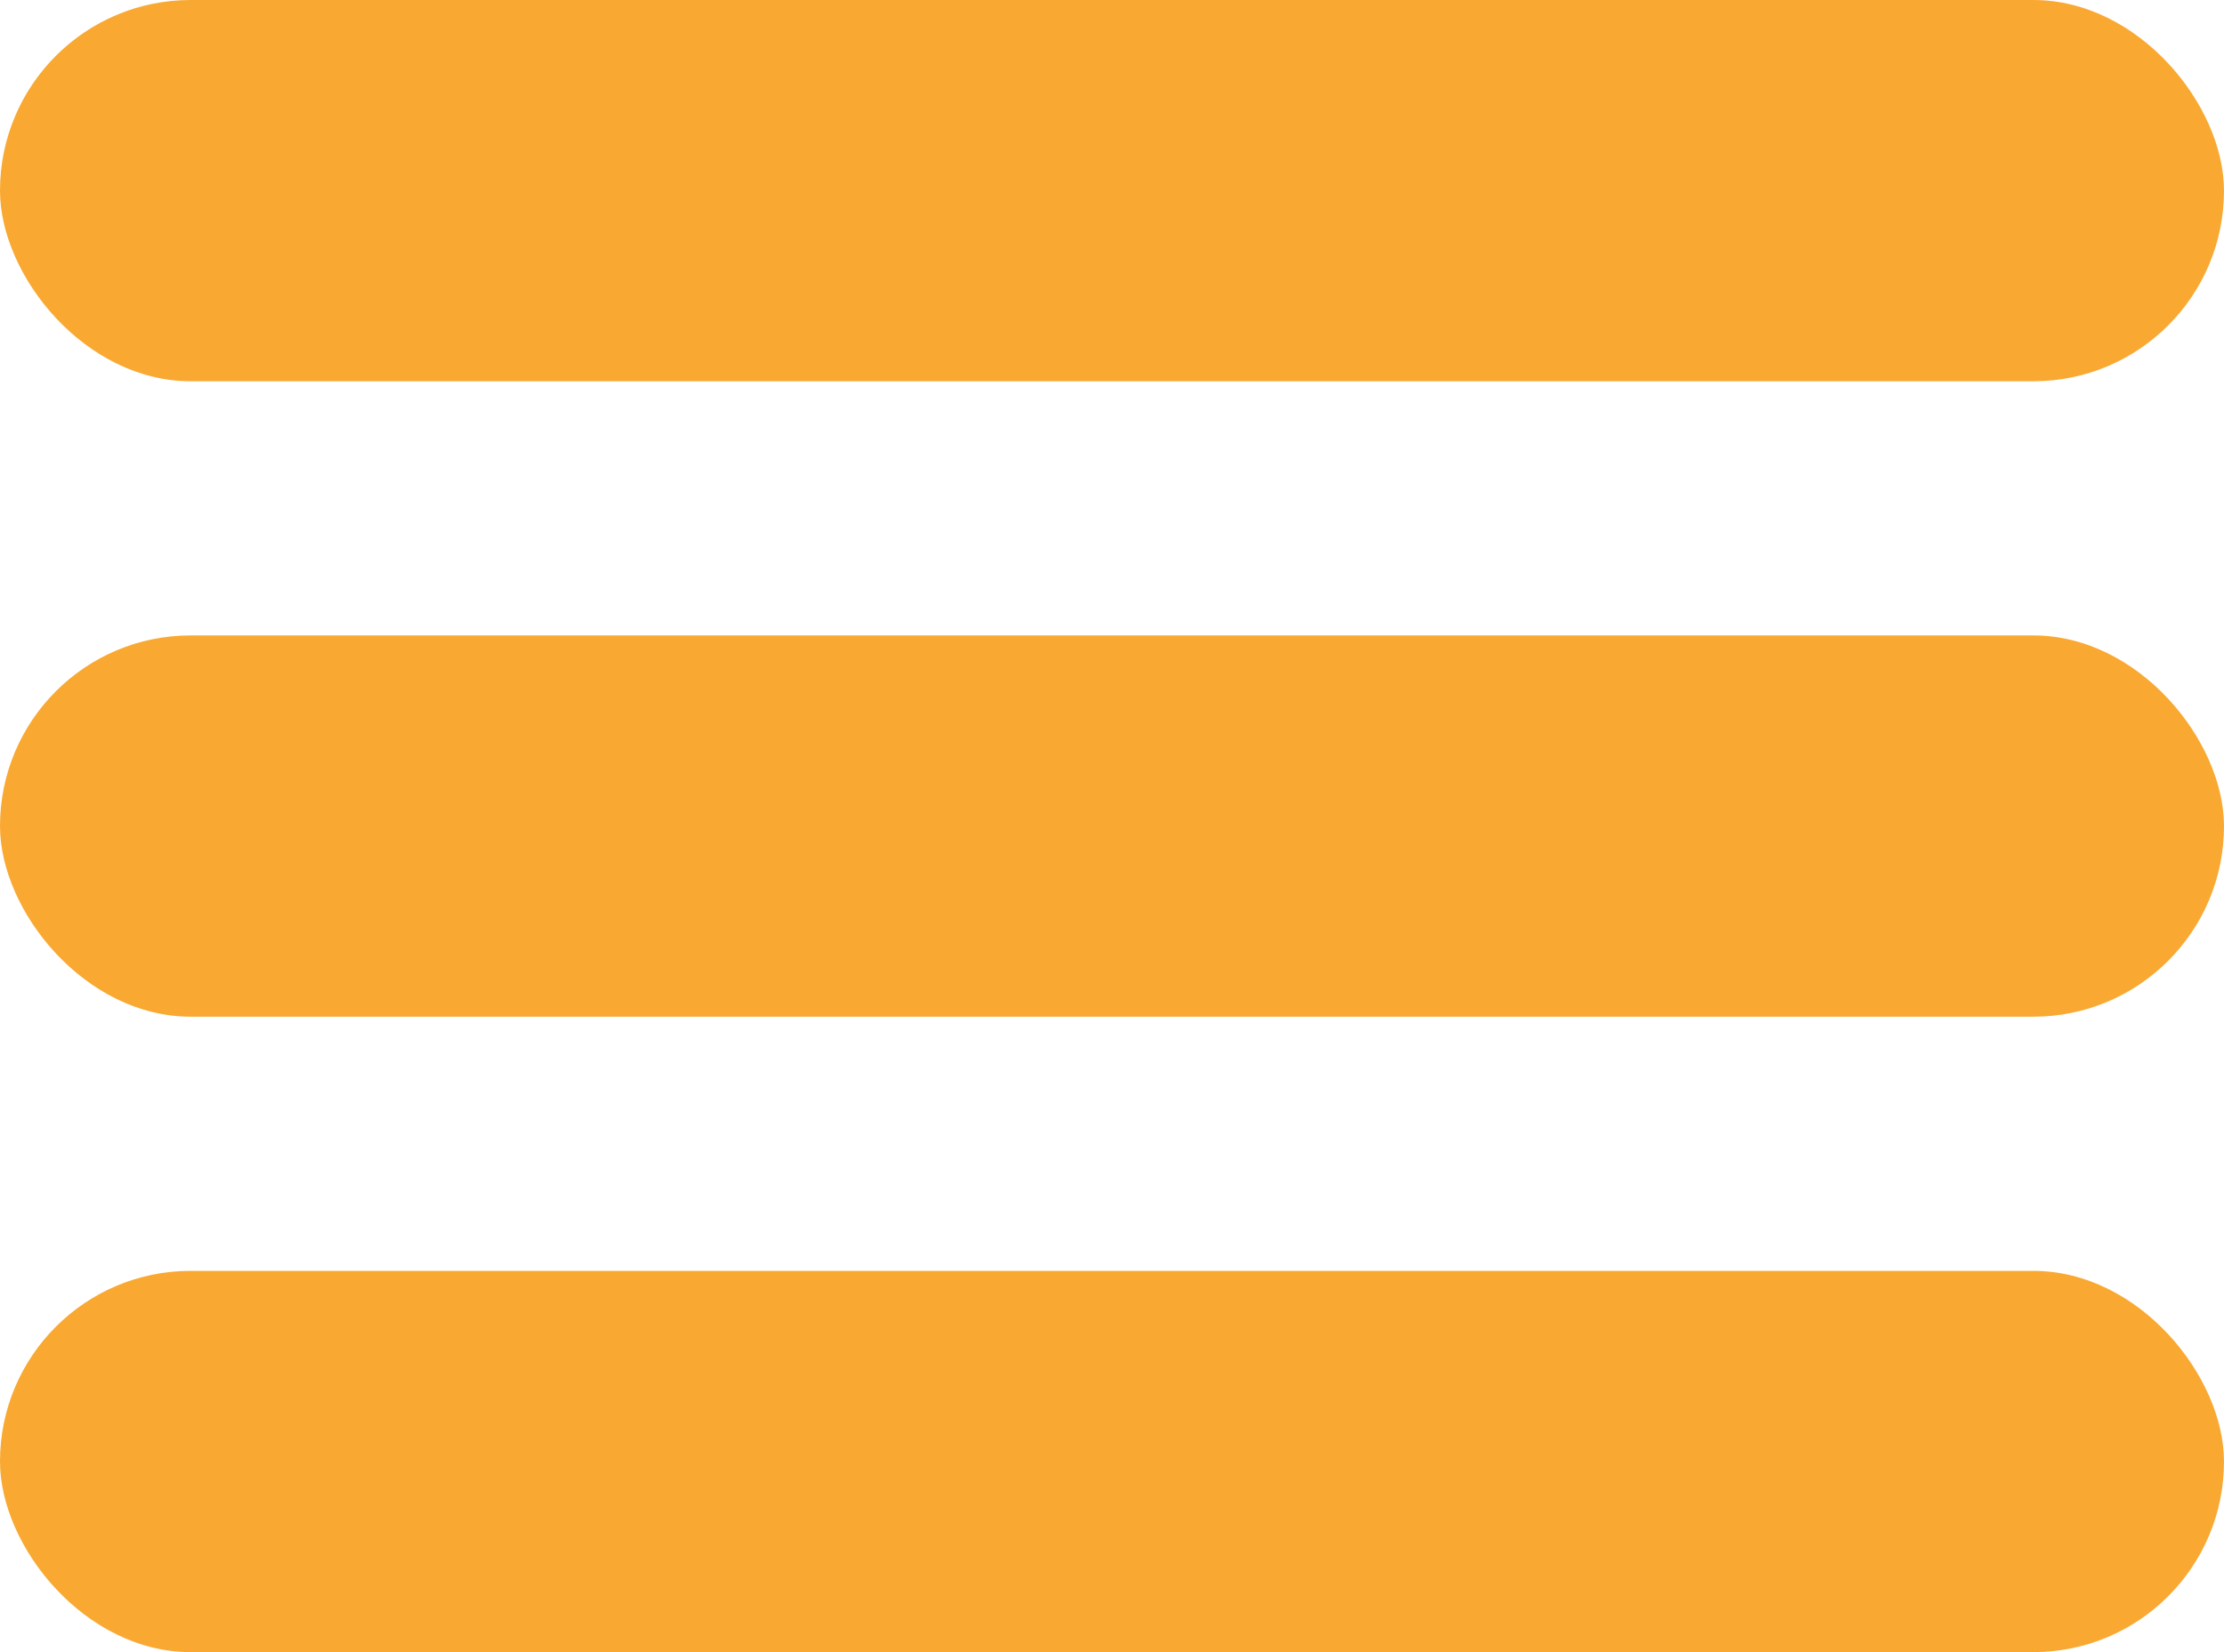 <?xml version="1.0" encoding="UTF-8"?>
<svg width="35px" height="26px" viewBox="0 0 35 26" version="1.1" xmlns="http://www.w3.org/2000/svg" xmlns:xlink="http://www.w3.org/1999/xlink">
    <!-- Generator: Sketch 50.2 (55047) - http://www.bohemiancoding.com/sketch -->
    <title>Burger</title>
    <desc>Created with Sketch.</desc>
    <defs></defs>
    <g id="Page-1" stroke="none" stroke-width="1" fill="none" fill-rule="evenodd">
        <g id="Mobile" transform="translate(-267, -92)" fill="#F9A932">
            <g id="Burger" transform="translate(267, 92)">
                <rect id="Rectangle-3" x="0" y="0" width="35" height="6" rx="3"></rect>
                <rect id="Rectangle-3" x="0" y="10" width="35" height="6" rx="3"></rect>
                <rect id="Rectangle-3" x="0" y="20" width="35" height="6" rx="3"></rect>
            </g>
        </g>
    </g>
</svg>